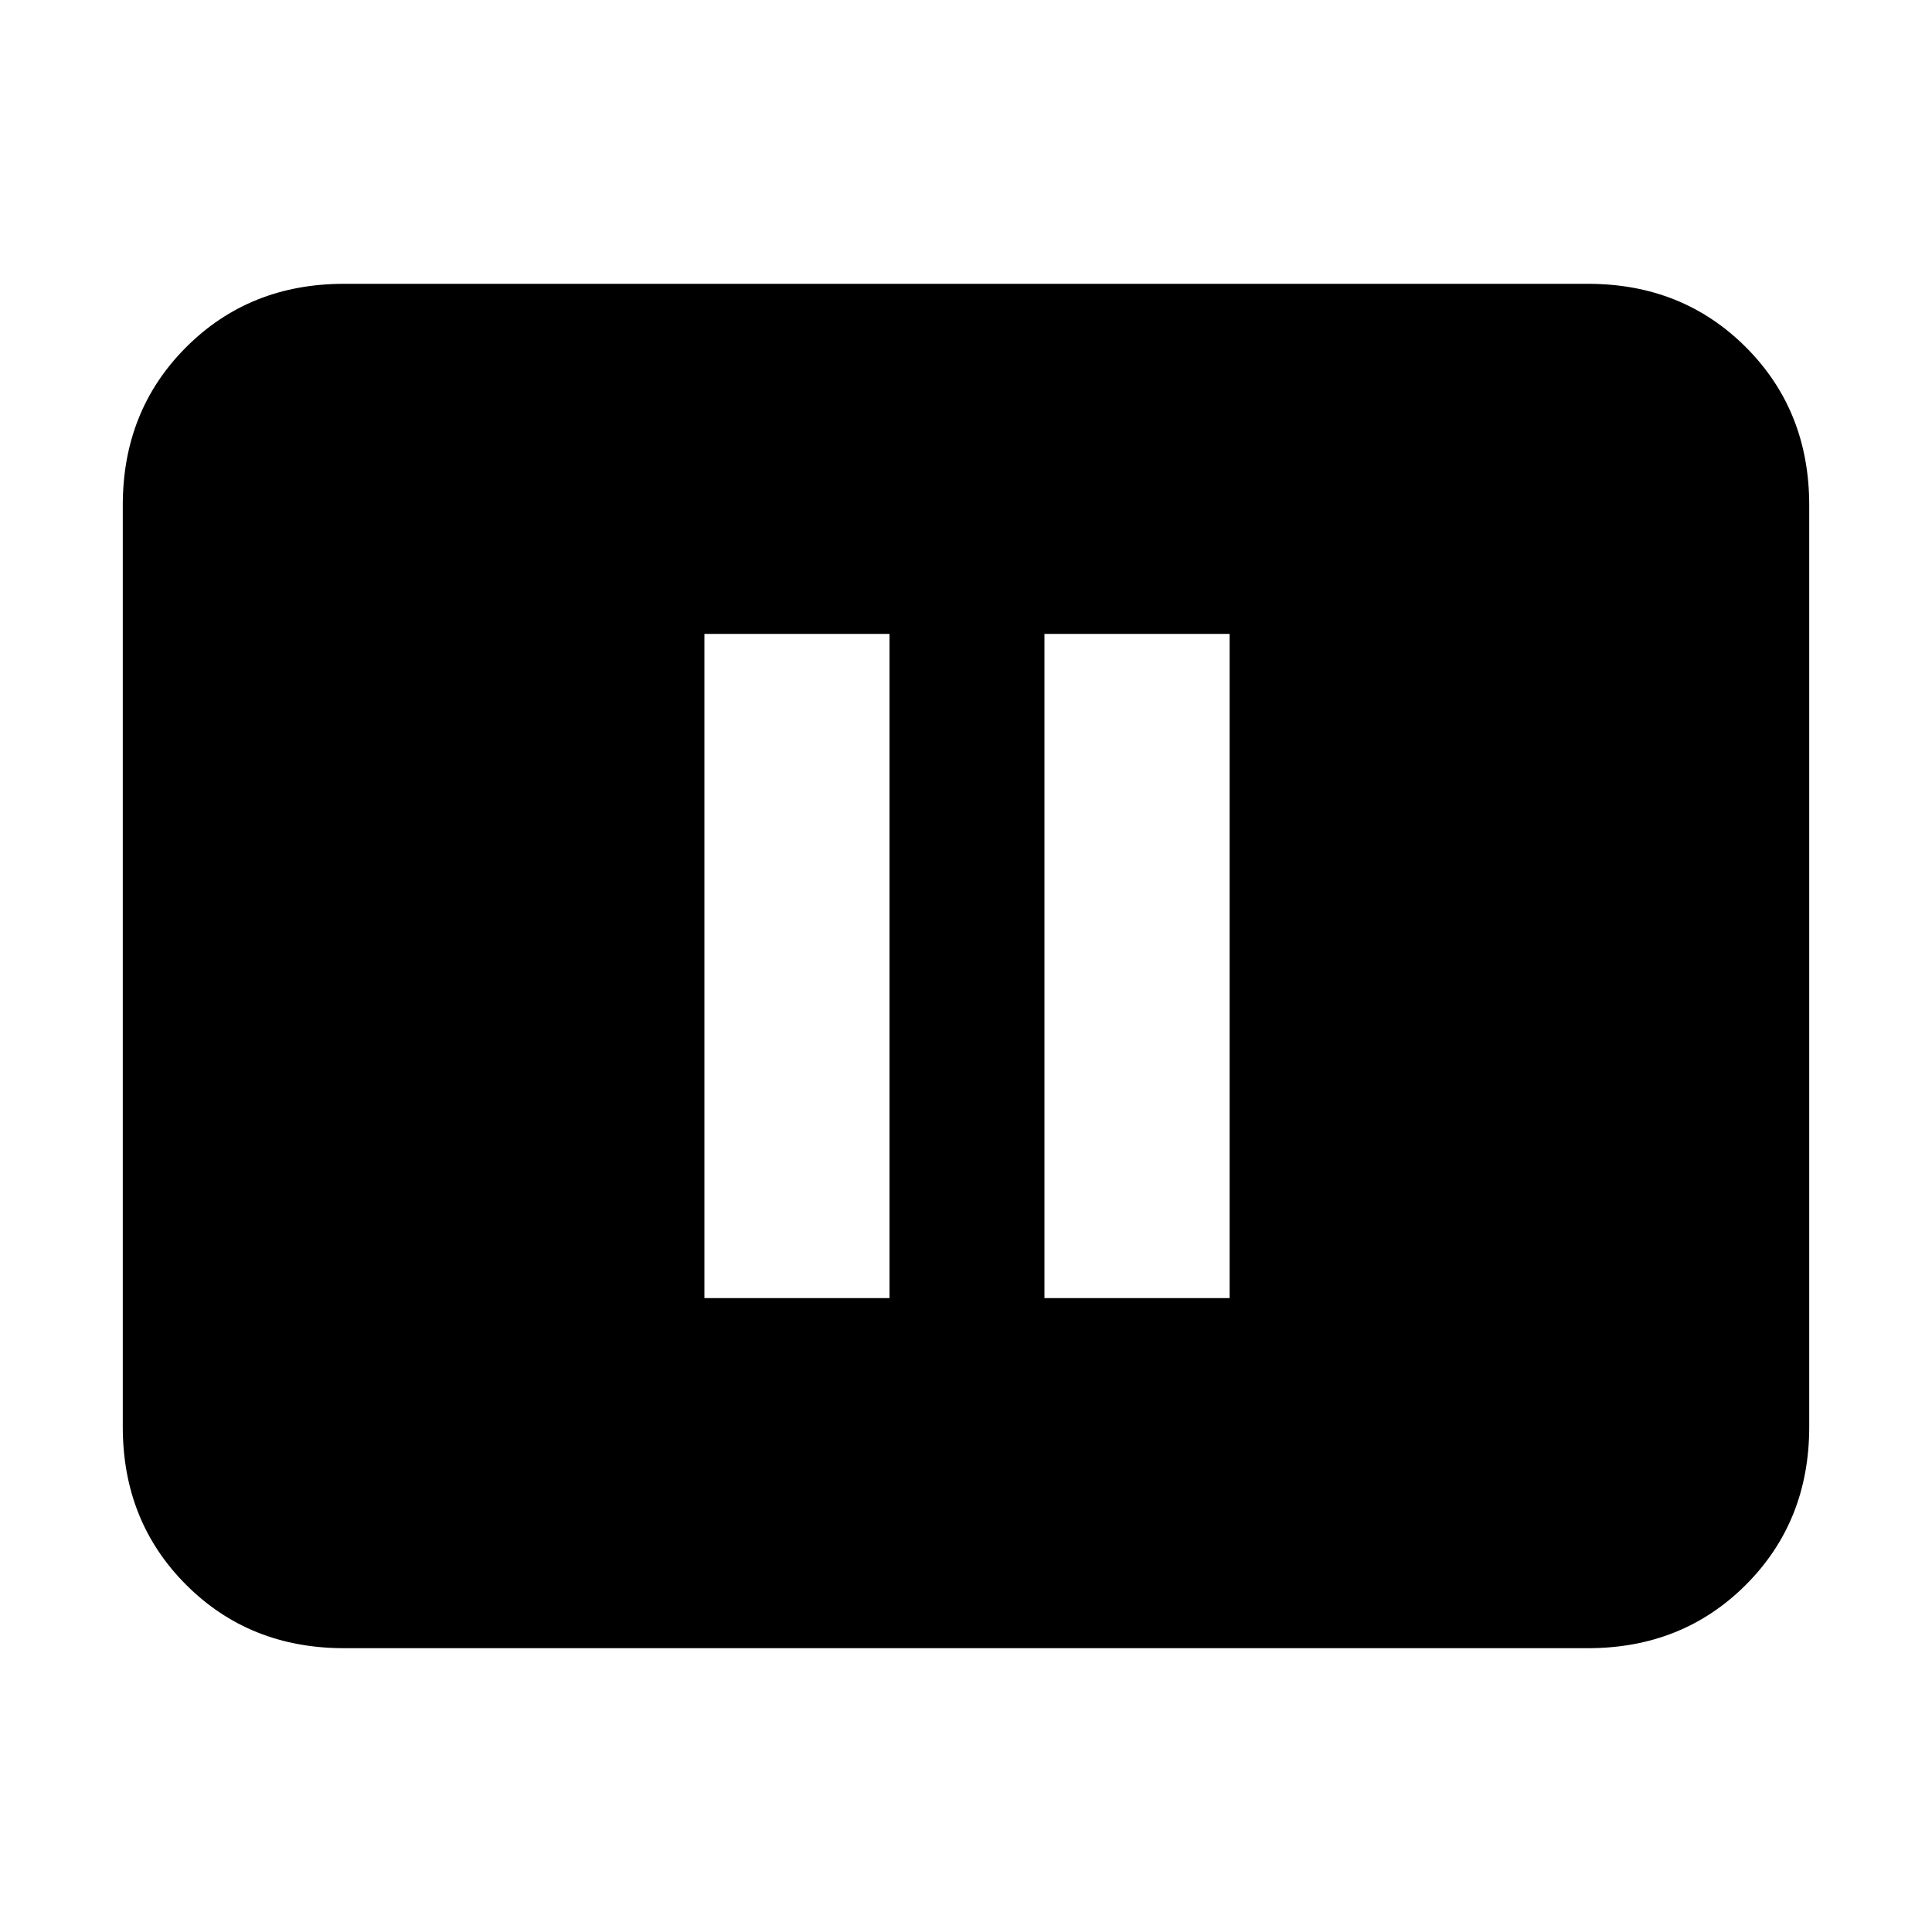 <svg xmlns="http://www.w3.org/2000/svg" height="20" width="20"><path d="M7.292 13.438H9.208V6.562H7.292ZM10.812 13.438H12.729V6.562H10.812ZM3.562 17.062Q2.583 17.062 1.927 16.406Q1.271 15.75 1.271 14.771V5.229Q1.271 4.25 1.927 3.594Q2.583 2.938 3.562 2.938H16.438Q17.417 2.938 18.073 3.594Q18.729 4.25 18.729 5.229V14.771Q18.729 15.75 18.073 16.406Q17.417 17.062 16.438 17.062Z"/></svg>